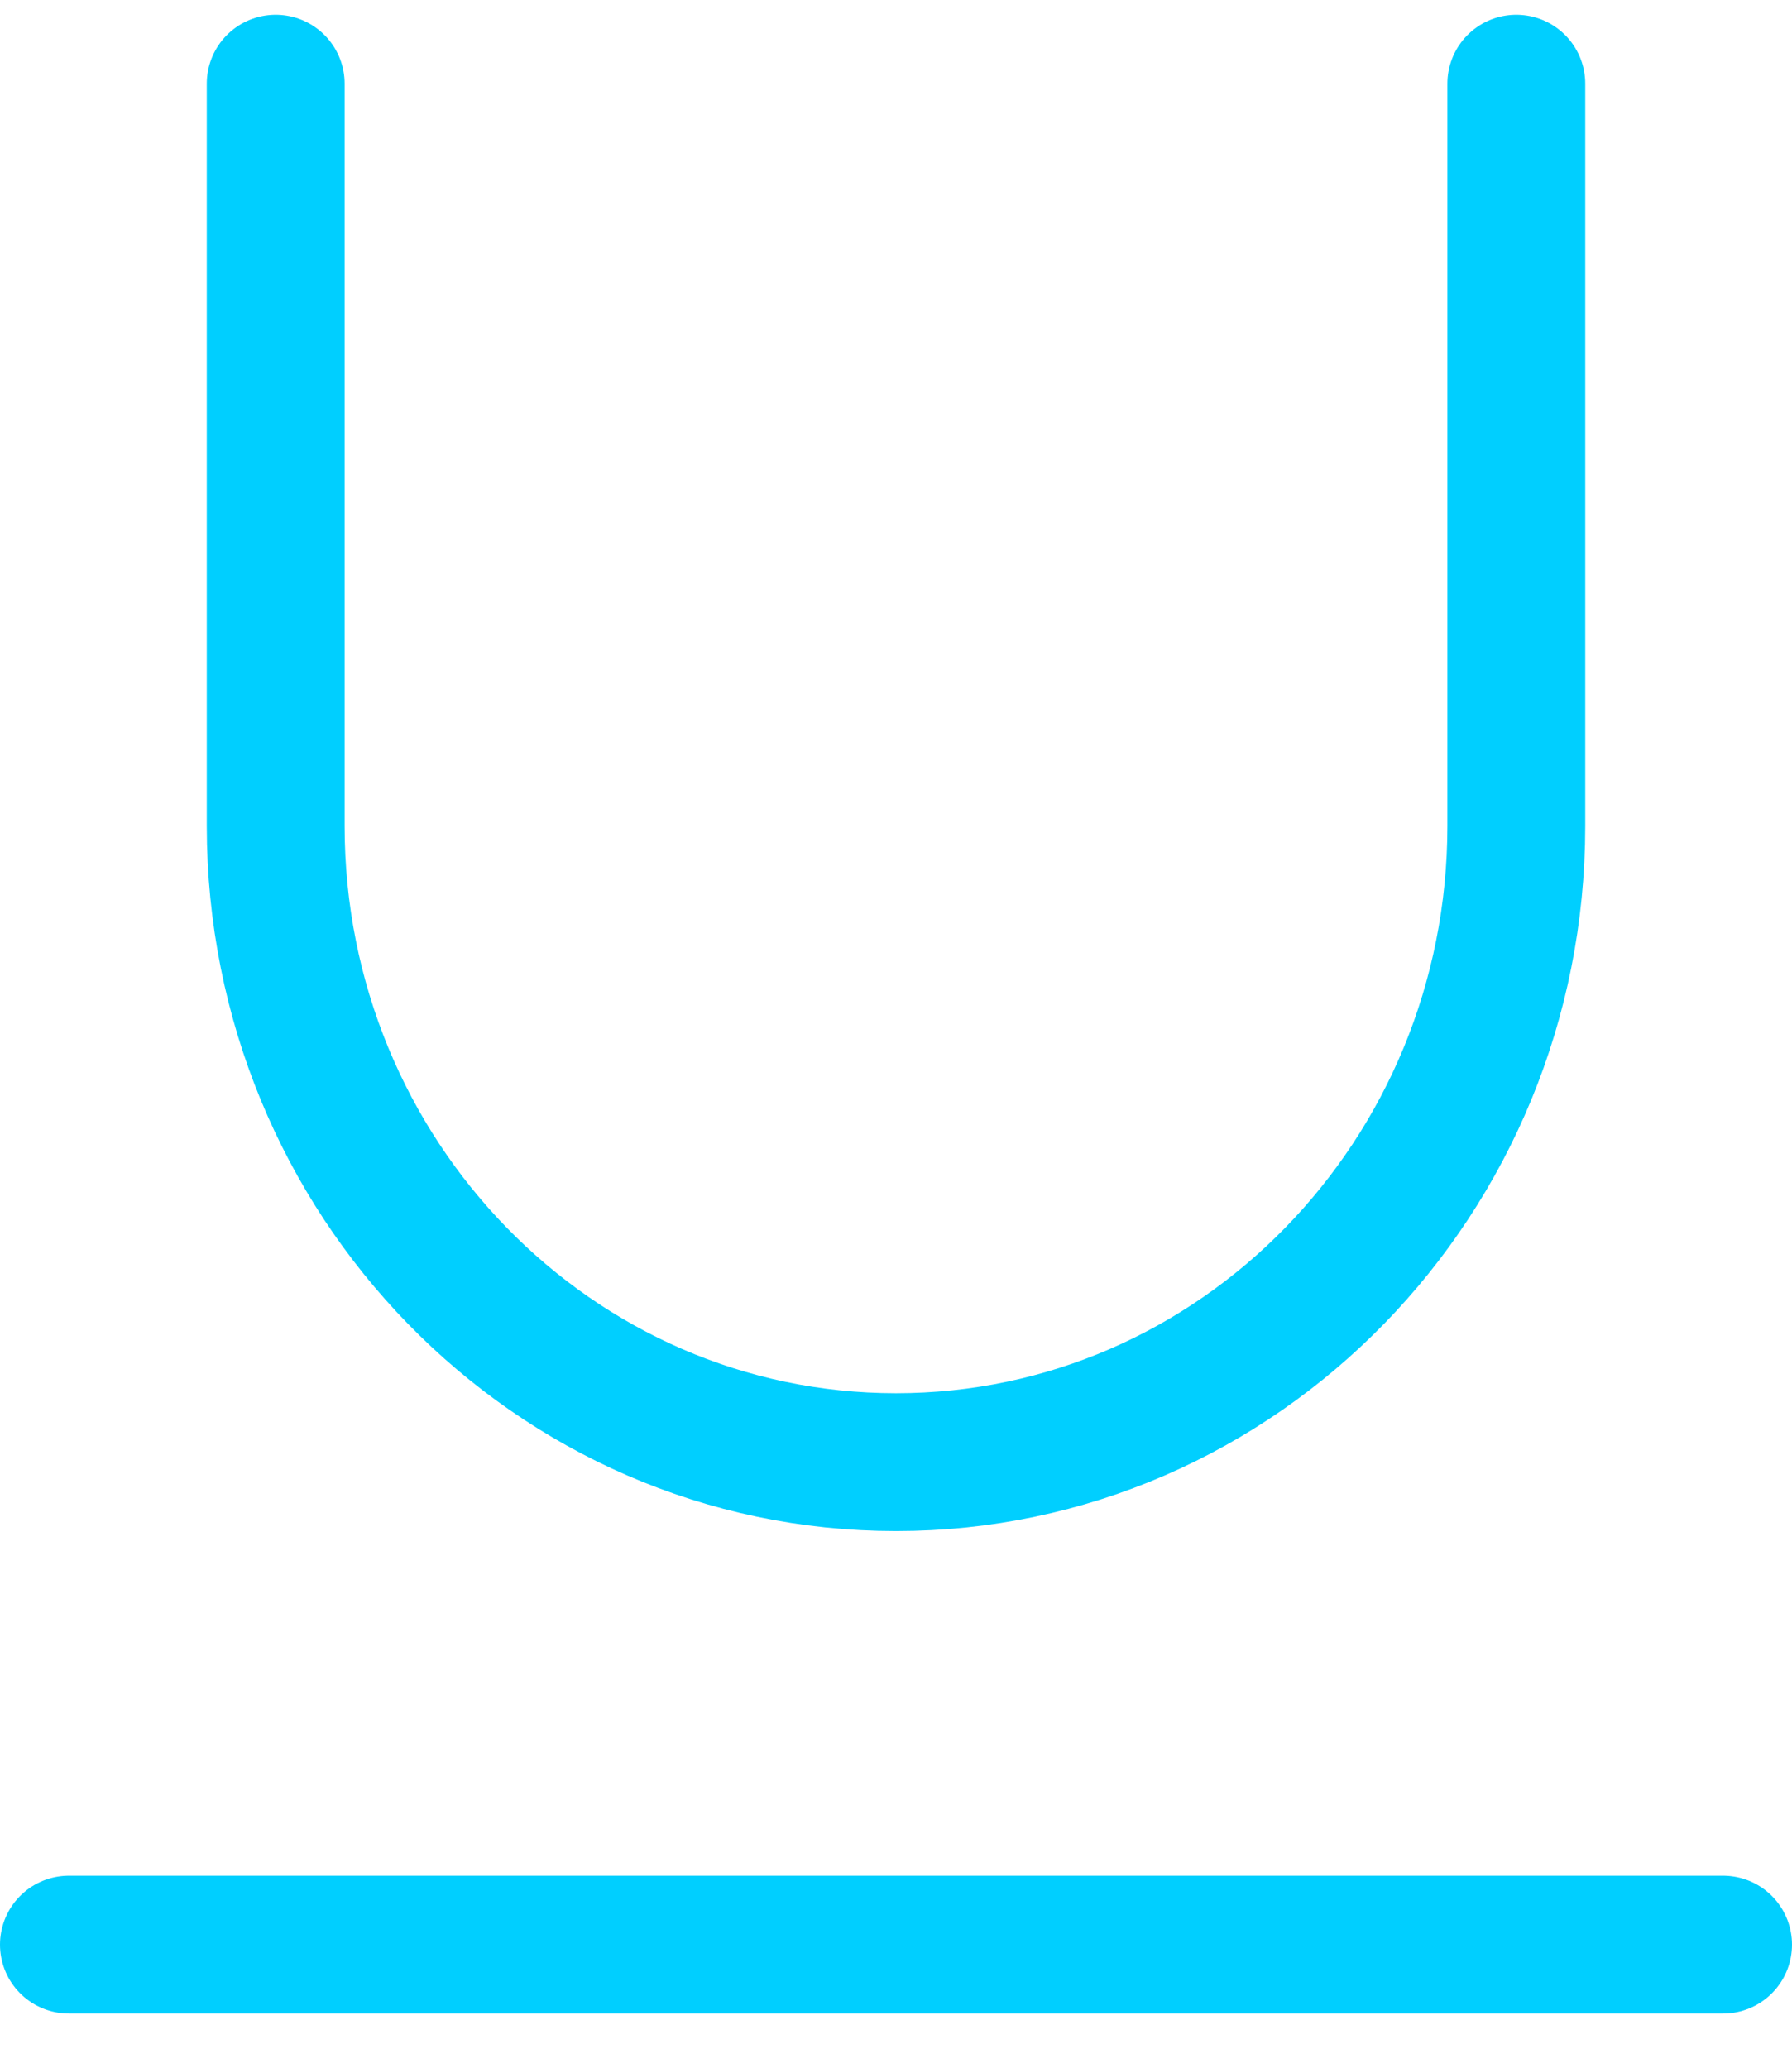 <?xml version="1.0" encoding="UTF-8"?>
<svg width="26px" height="30px" viewBox="0 0 26 30" version="1.1" xmlns="http://www.w3.org/2000/svg" xmlns:xlink="http://www.w3.org/1999/xlink">
    <!-- Generator: Sketch 61.1 (89650) - https://sketch.com -->
    <title>svg/bright/underline</title>
    <desc>Created with Sketch.</desc>
    <g id="**-Sticker-Sheets" stroke="none" stroke-width="1" fill="none" fill-rule="evenodd" stroke-linecap="round" stroke-linejoin="round">
        <g id="sticker-sheet--all--page-6" transform="translate(-720, -2236)" stroke="#00CFFF" stroke-width="2">
            <g id="icon-preview-row-copy-264" transform="translate(0, 2209)">
                <g id="Icon-Row">
                    <g id="underline" transform="translate(709, 18.214)">
                        <path d="M15,10 L15,20.769 C15,25.867 19.029,30 24,30 C28.971,30 33,25.867 33,20.769 L33,10 M12,37 L36,37"></path>
                    </g>
                </g>
            </g>
        </g>
    </g>
</svg>
